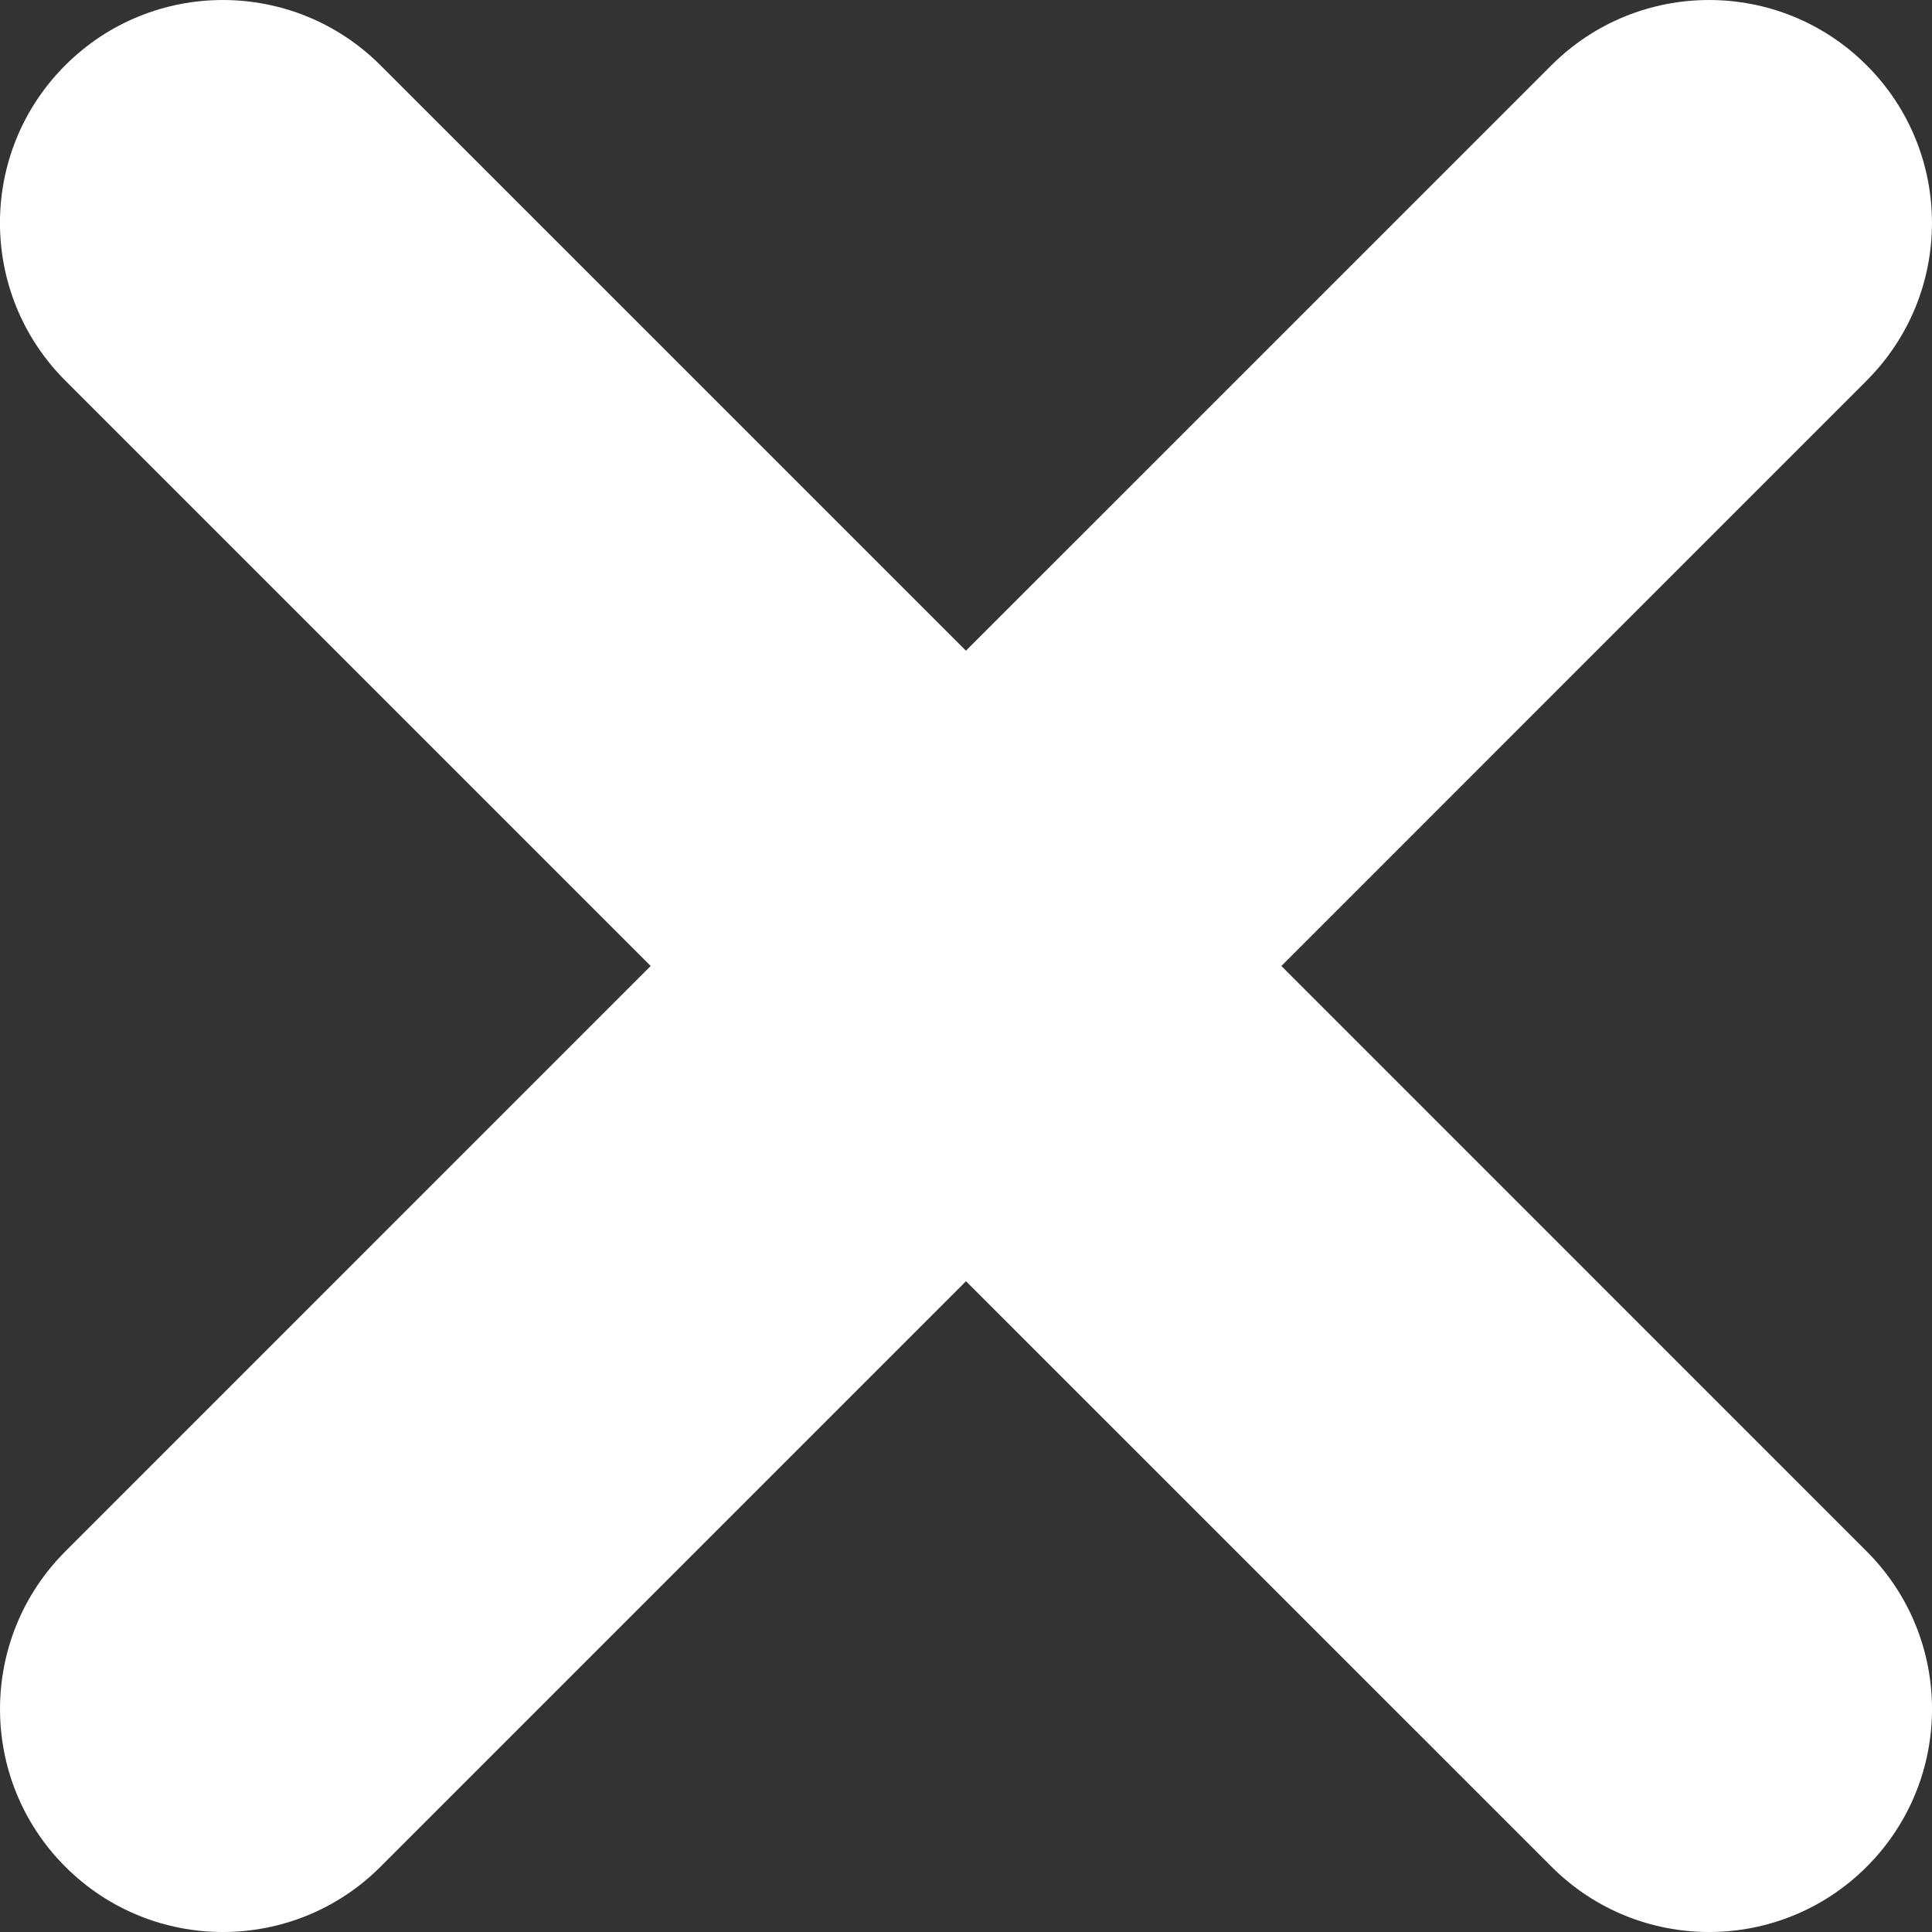 <?xml version="1.0" encoding="utf-8"?><!DOCTYPE svg  PUBLIC '-//W3C//DTD SVG 1.1//EN'  'http://www.w3.org/Graphics/SVG/1.1/DTD/svg11.dtd'><svg enable-background="new 0 0 348.333 348.334" fill="white" version="1.1" viewBox="0 0 348.33 348.33" xml:space="preserve" xmlns="http://www.w3.org/2000/svg"><rect x="0" y="0" width="348.33" height="348.33" fill="#333333" stroke="none"/><path d="m336.56 68.611-105.54 105.55 105.54 105.55c15.699 15.705 15.699 41.145 0 56.85-7.844 7.844-18.128 11.769-28.407 11.769-10.296 0-20.581-3.919-28.419-11.769l-105.57-105.56-105.56 105.56c-7.843 7.844-18.128 11.769-28.416 11.769-10.285 0-20.563-3.919-28.413-11.769-15.699-15.698-15.699-41.139 0-56.85l105.54-105.55-105.55-105.55c-15.699-15.699-15.699-41.145 0-56.844 15.696-15.687 41.127-15.687 56.829 0l105.56 105.55 105.56-105.55c15.705-15.687 41.139-15.687 56.832 0 15.705 15.699 15.705 41.145 6e-3 56.844z"/></svg>
